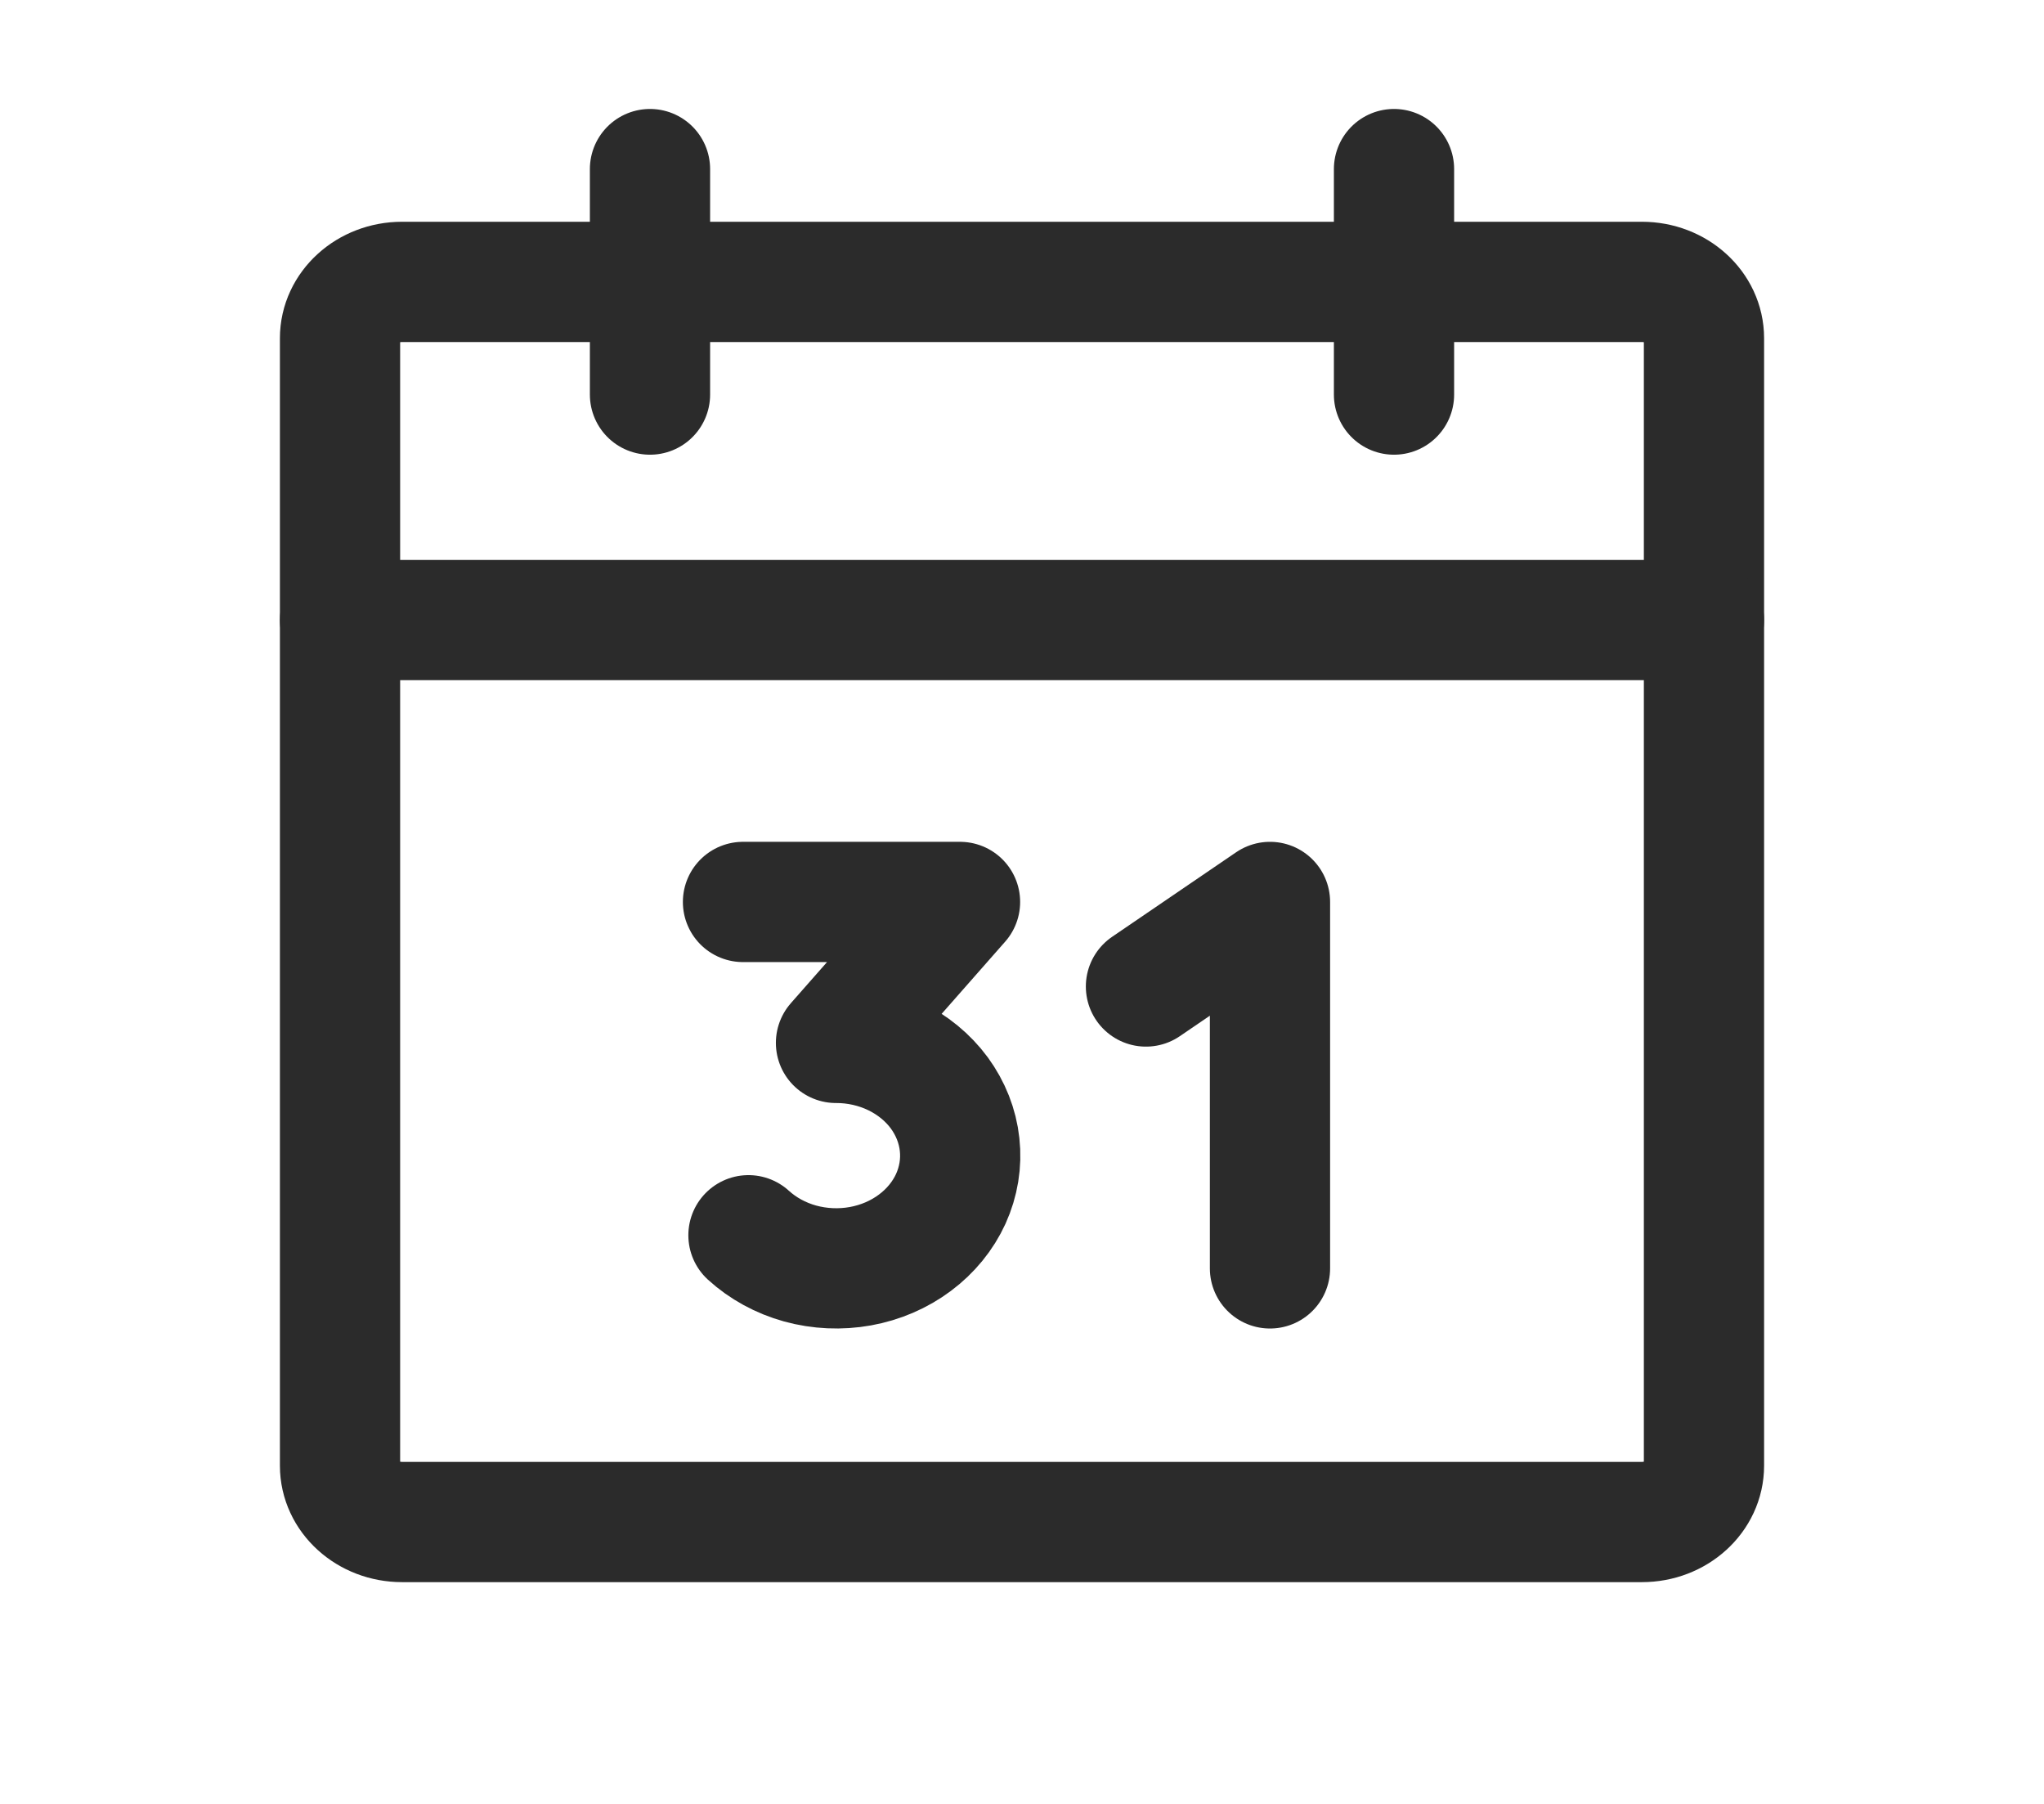 <svg width="34" height="30" viewBox="0 0 34 30" fill="none" xmlns="http://www.w3.org/2000/svg">
<path d="M27.312 4.688H6.688C6.118 4.688 5.656 5.107 5.656 5.625V24.375C5.656 24.893 6.118 25.312 6.688 25.312H27.312C27.882 25.312 28.344 24.893 28.344 24.375V5.625C28.344 5.107 27.882 4.688 27.312 4.688Z" stroke="#2B2B2B" stroke-width="2" stroke-linecap="round" stroke-linejoin="round"/>
<path d="M23.188 2.812V6.562" stroke="#2B2B2B" stroke-width="2" stroke-linecap="round" stroke-linejoin="round"/>
<path d="M10.812 2.812V6.562" stroke="#2B2B2B" stroke-width="2" stroke-linecap="round" stroke-linejoin="round"/>
<path d="M5.656 10.312H28.344" stroke="#2B2B2B" stroke-width="2" stroke-linecap="round" stroke-linejoin="round"/>
<path d="M12.359 15H15.969L13.906 17.344C14.246 17.343 14.58 17.419 14.88 17.564C15.179 17.709 15.435 17.919 15.624 18.175C15.812 18.432 15.929 18.727 15.962 19.034C15.996 19.341 15.945 19.651 15.816 19.936C15.686 20.221 15.48 20.473 15.218 20.668C14.956 20.864 14.644 20.998 14.311 21.058C13.978 21.118 13.634 21.102 13.309 21.013C12.985 20.923 12.689 20.761 12.45 20.543" stroke="#2B2B2B" stroke-width="2" stroke-linecap="round" stroke-linejoin="round"/>
<path d="M19.062 16.406L21.125 15V21.094" stroke="#2B2B2B" stroke-width="2" stroke-linecap="round" stroke-linejoin="round"/>
</svg>
